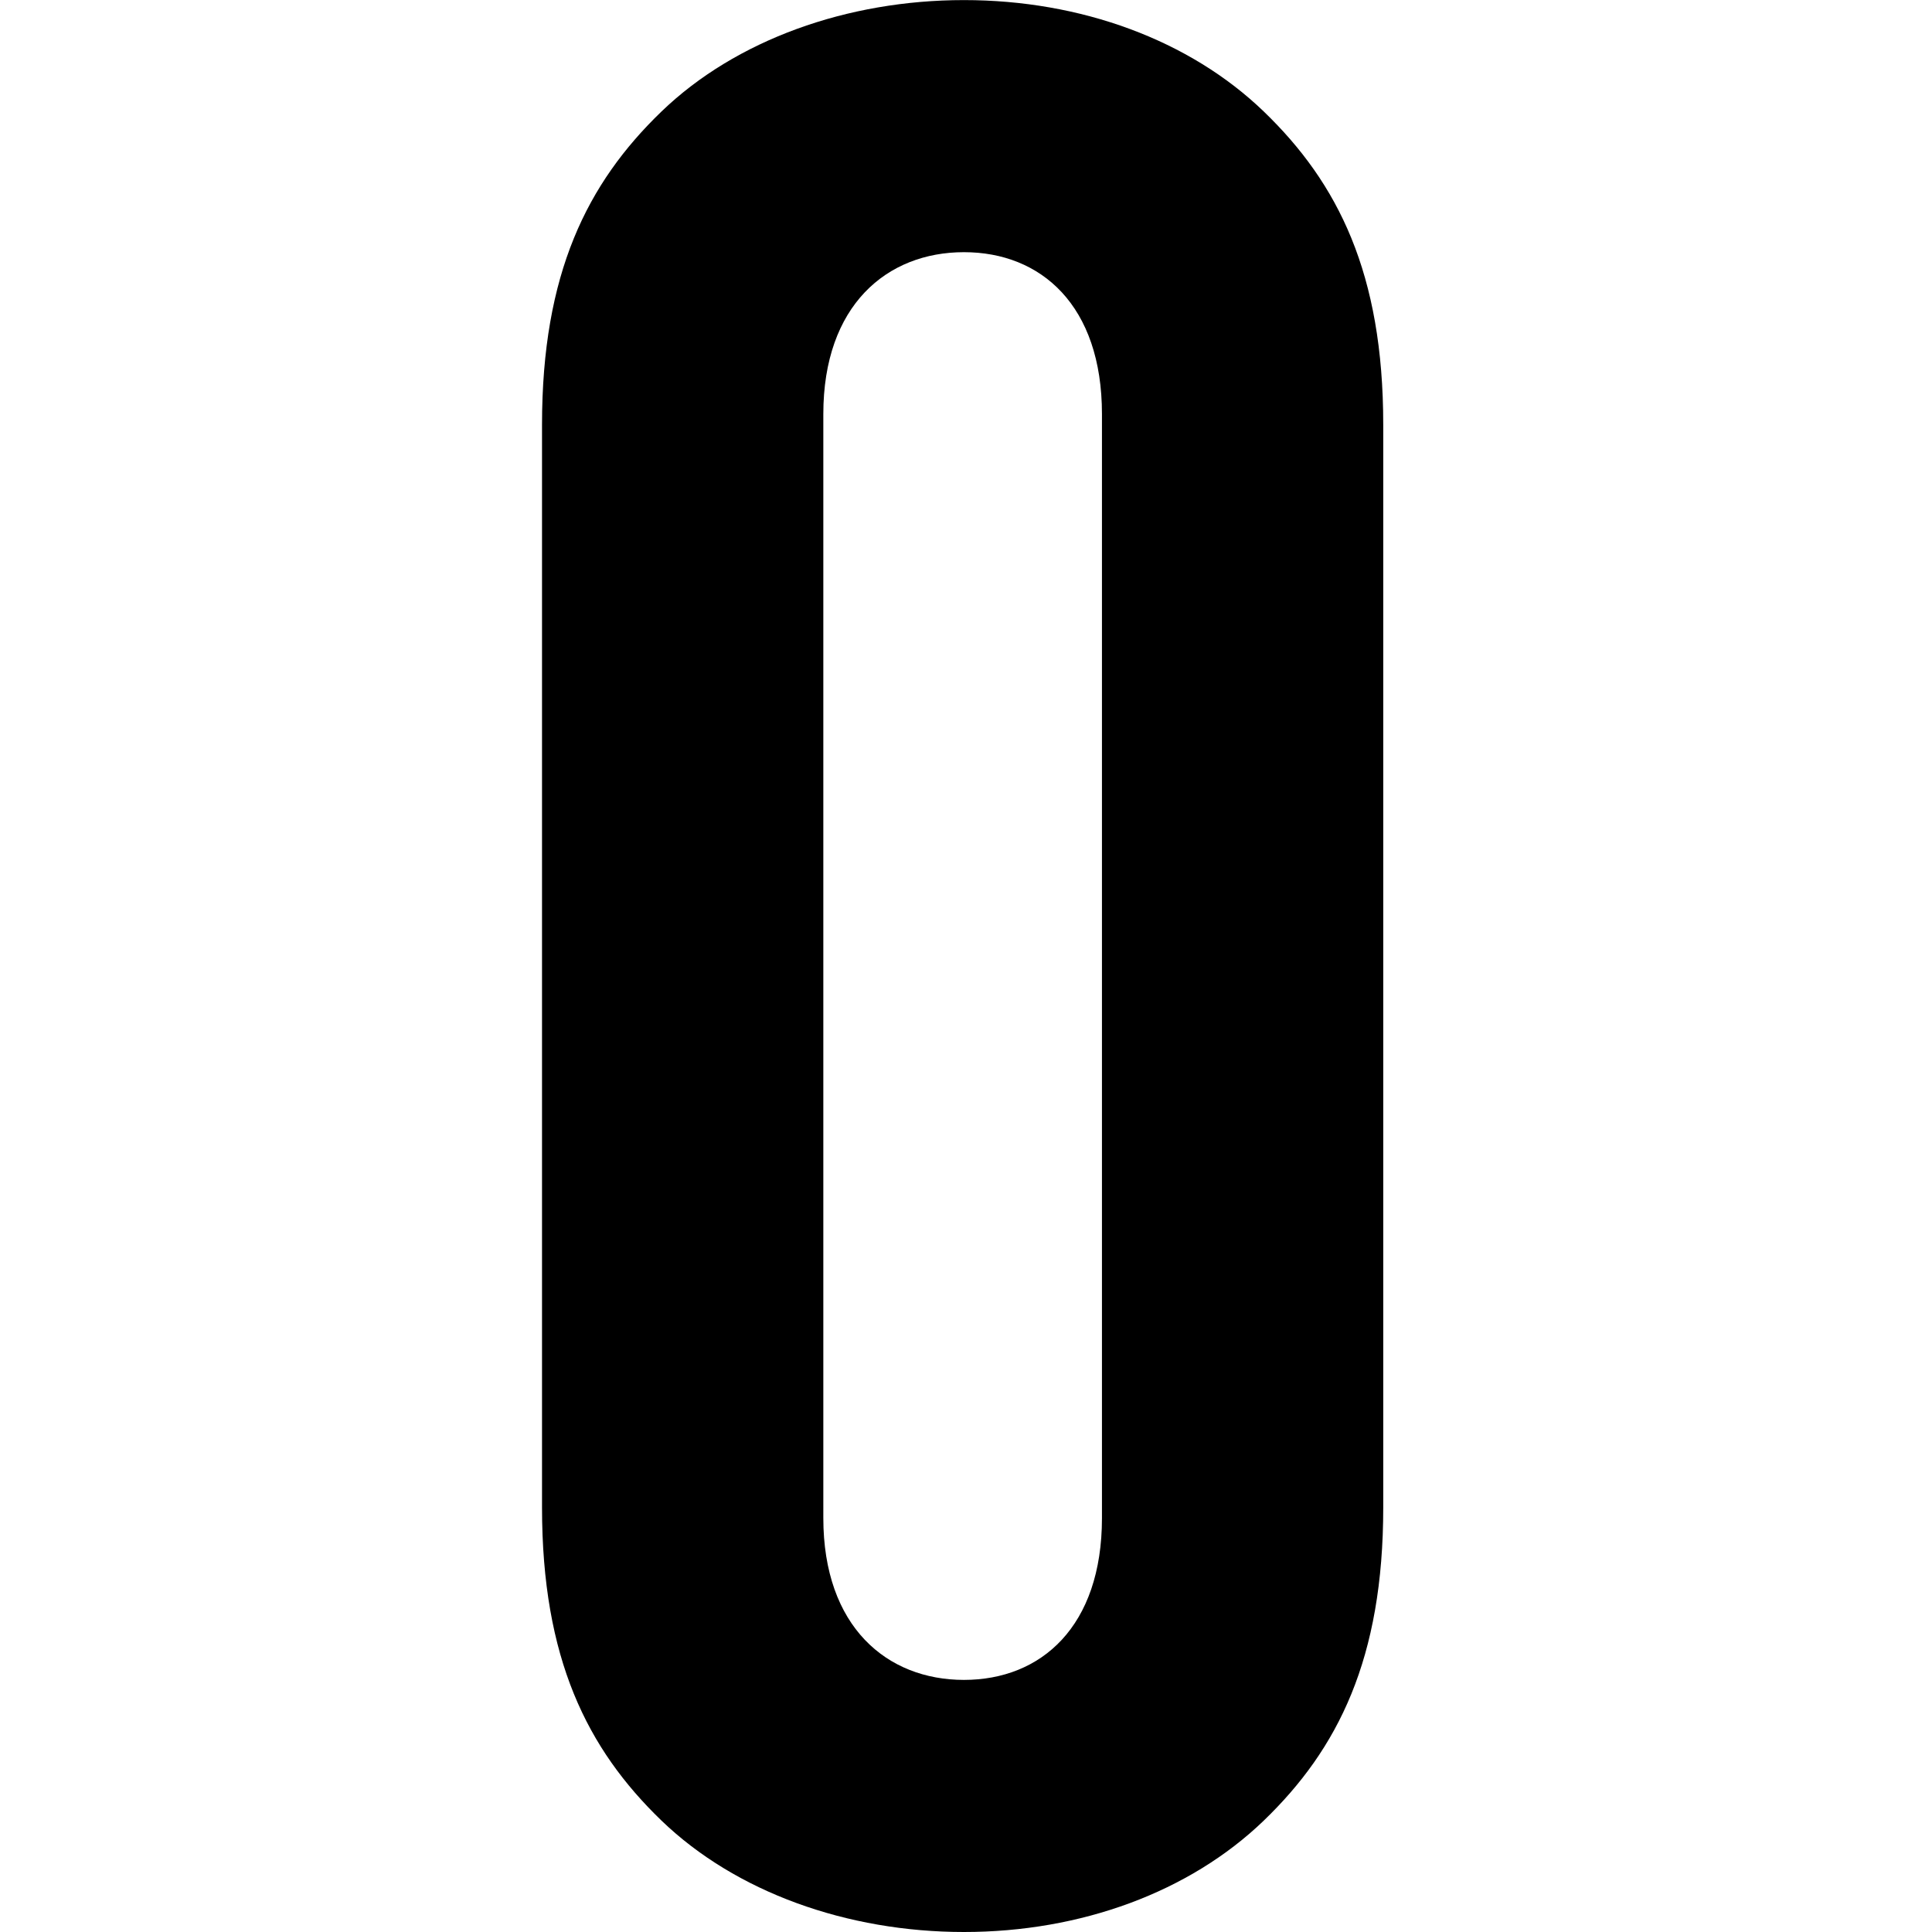 <?xml version="1.0" standalone="no"?><!DOCTYPE svg PUBLIC "-//W3C//DTD SVG 1.1//EN" "http://www.w3.org/Graphics/SVG/1.1/DTD/svg11.dtd"><svg t="1506651265166" class="icon" style="" viewBox="0 0 1024 1024" version="1.1" xmlns="http://www.w3.org/2000/svg" p-id="1474" xmlns:xlink="http://www.w3.org/1999/xlink" width="48" height="48"><defs><style type="text/css"></style></defs><path d="M733.146 798.958V225.097c0-80.174-23.905-127.996-63.291-165.968C630.469 21.145 572.809 0.045 510.92 0.045 449.043 0.045 389.958 21.145 350.572 59.129 311.198 97.101 287.281 144.923 287.281 225.097V798.958c0 80.174 23.916 127.985 63.291 165.968 39.386 37.973 98.459 59.073 160.348 59.073 61.878 0 119.549-21.101 158.935-59.073 39.386-37.973 63.291-85.805 63.291-165.968z m-149.085 5.62c0 57.671-32.352 85.805-73.14 85.805s-74.543-28.134-74.543-85.805V219.466c0-57.671 33.755-85.805 74.543-85.805 40.788 0 73.14 28.134 73.14 85.805v585.113z" p-id="1475"></path></svg>